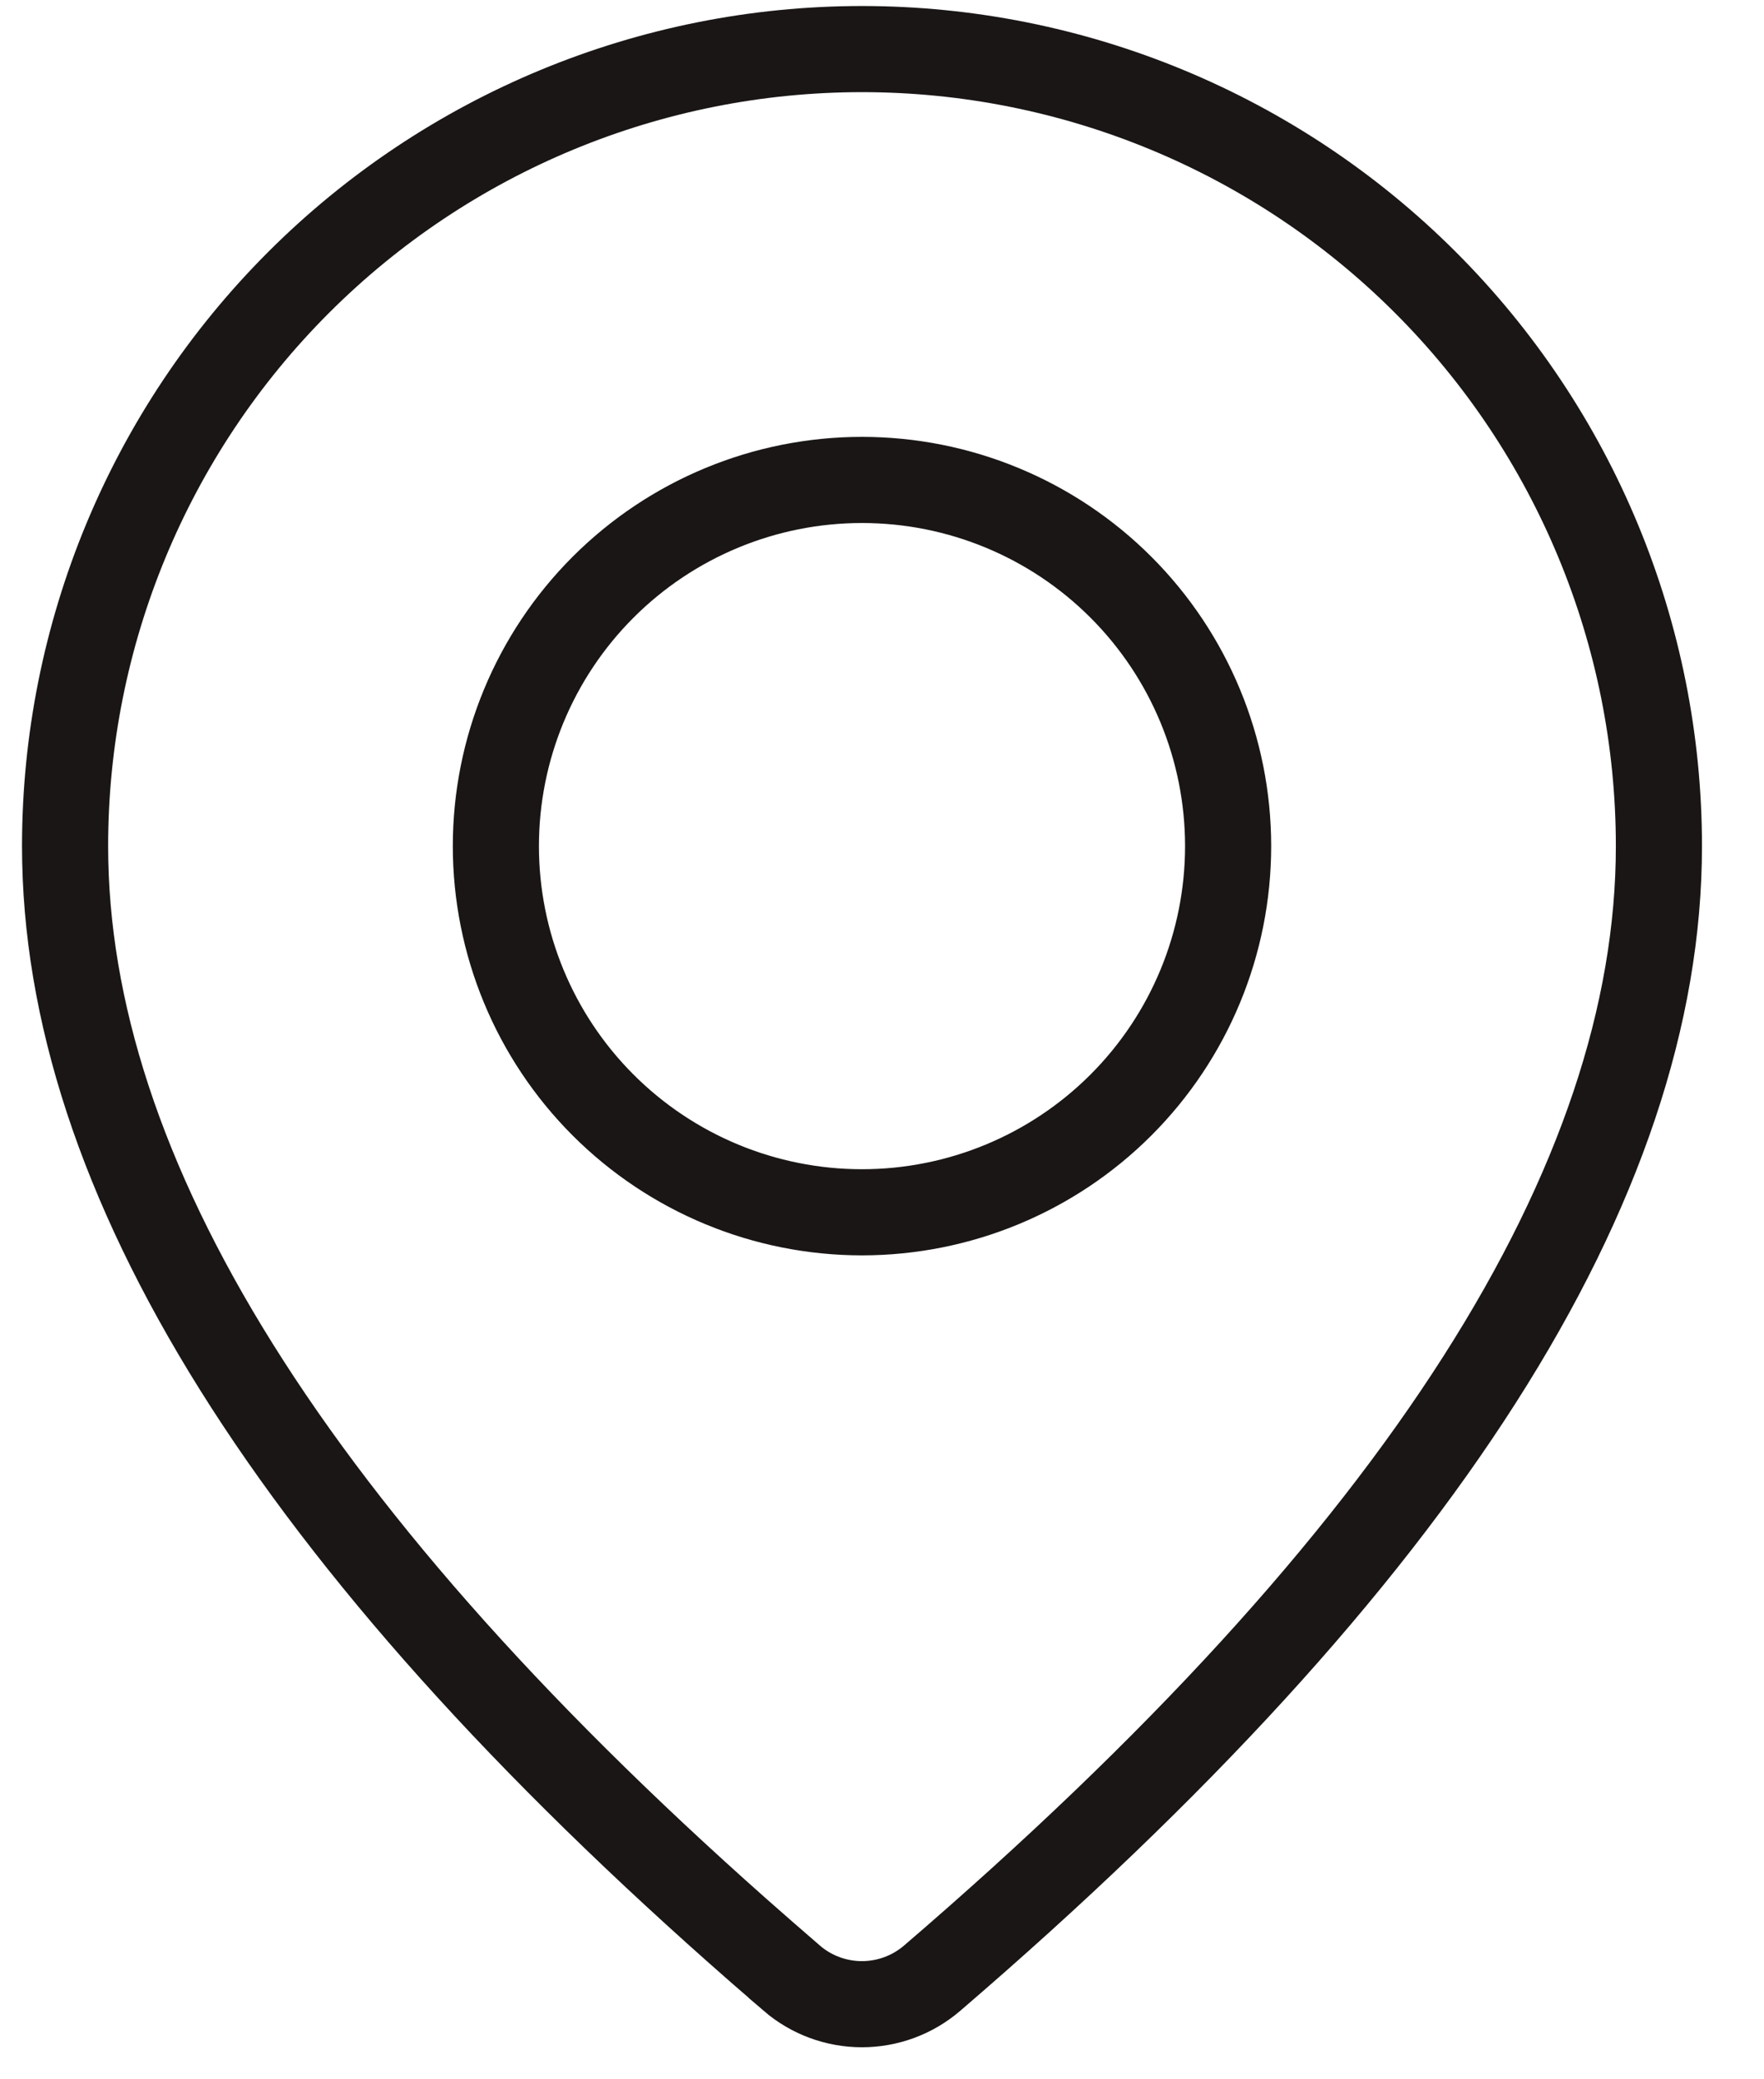 <svg width="28" height="33" viewBox="0 0 28 33" fill="none" xmlns="http://www.w3.org/2000/svg">
<path d="M14.796 31.395L14.796 31.395C14.485 31.662 14.09 31.808 13.681 31.808C13.272 31.808 12.876 31.661 12.566 31.394C12.566 31.394 12.566 31.393 12.566 31.393L12.053 30.948C12.052 30.948 12.052 30.947 12.052 30.947C4.617 24.44 1.033 18.626 1.033 13.428C1.033 10.073 2.366 6.856 4.738 4.484C7.11 2.112 10.328 0.779 13.682 0.779C17.037 0.779 20.255 2.112 22.627 4.484C24.999 6.856 26.332 10.073 26.332 13.428C26.332 18.746 22.58 24.71 14.796 31.395ZM13.682 7.617C12.141 7.617 10.663 8.229 9.573 9.319C8.483 10.409 7.871 11.887 7.871 13.428C7.871 14.97 8.483 16.448 9.573 17.538C10.663 18.628 12.141 19.24 13.682 19.24C15.224 19.24 16.702 18.628 17.792 17.538C18.882 16.448 19.494 14.97 19.494 13.428C19.494 11.887 18.882 10.409 17.792 9.319C16.702 8.229 15.224 7.617 13.682 7.617Z" stroke="#1A1616" stroke-width="1.367"/>
</svg>
